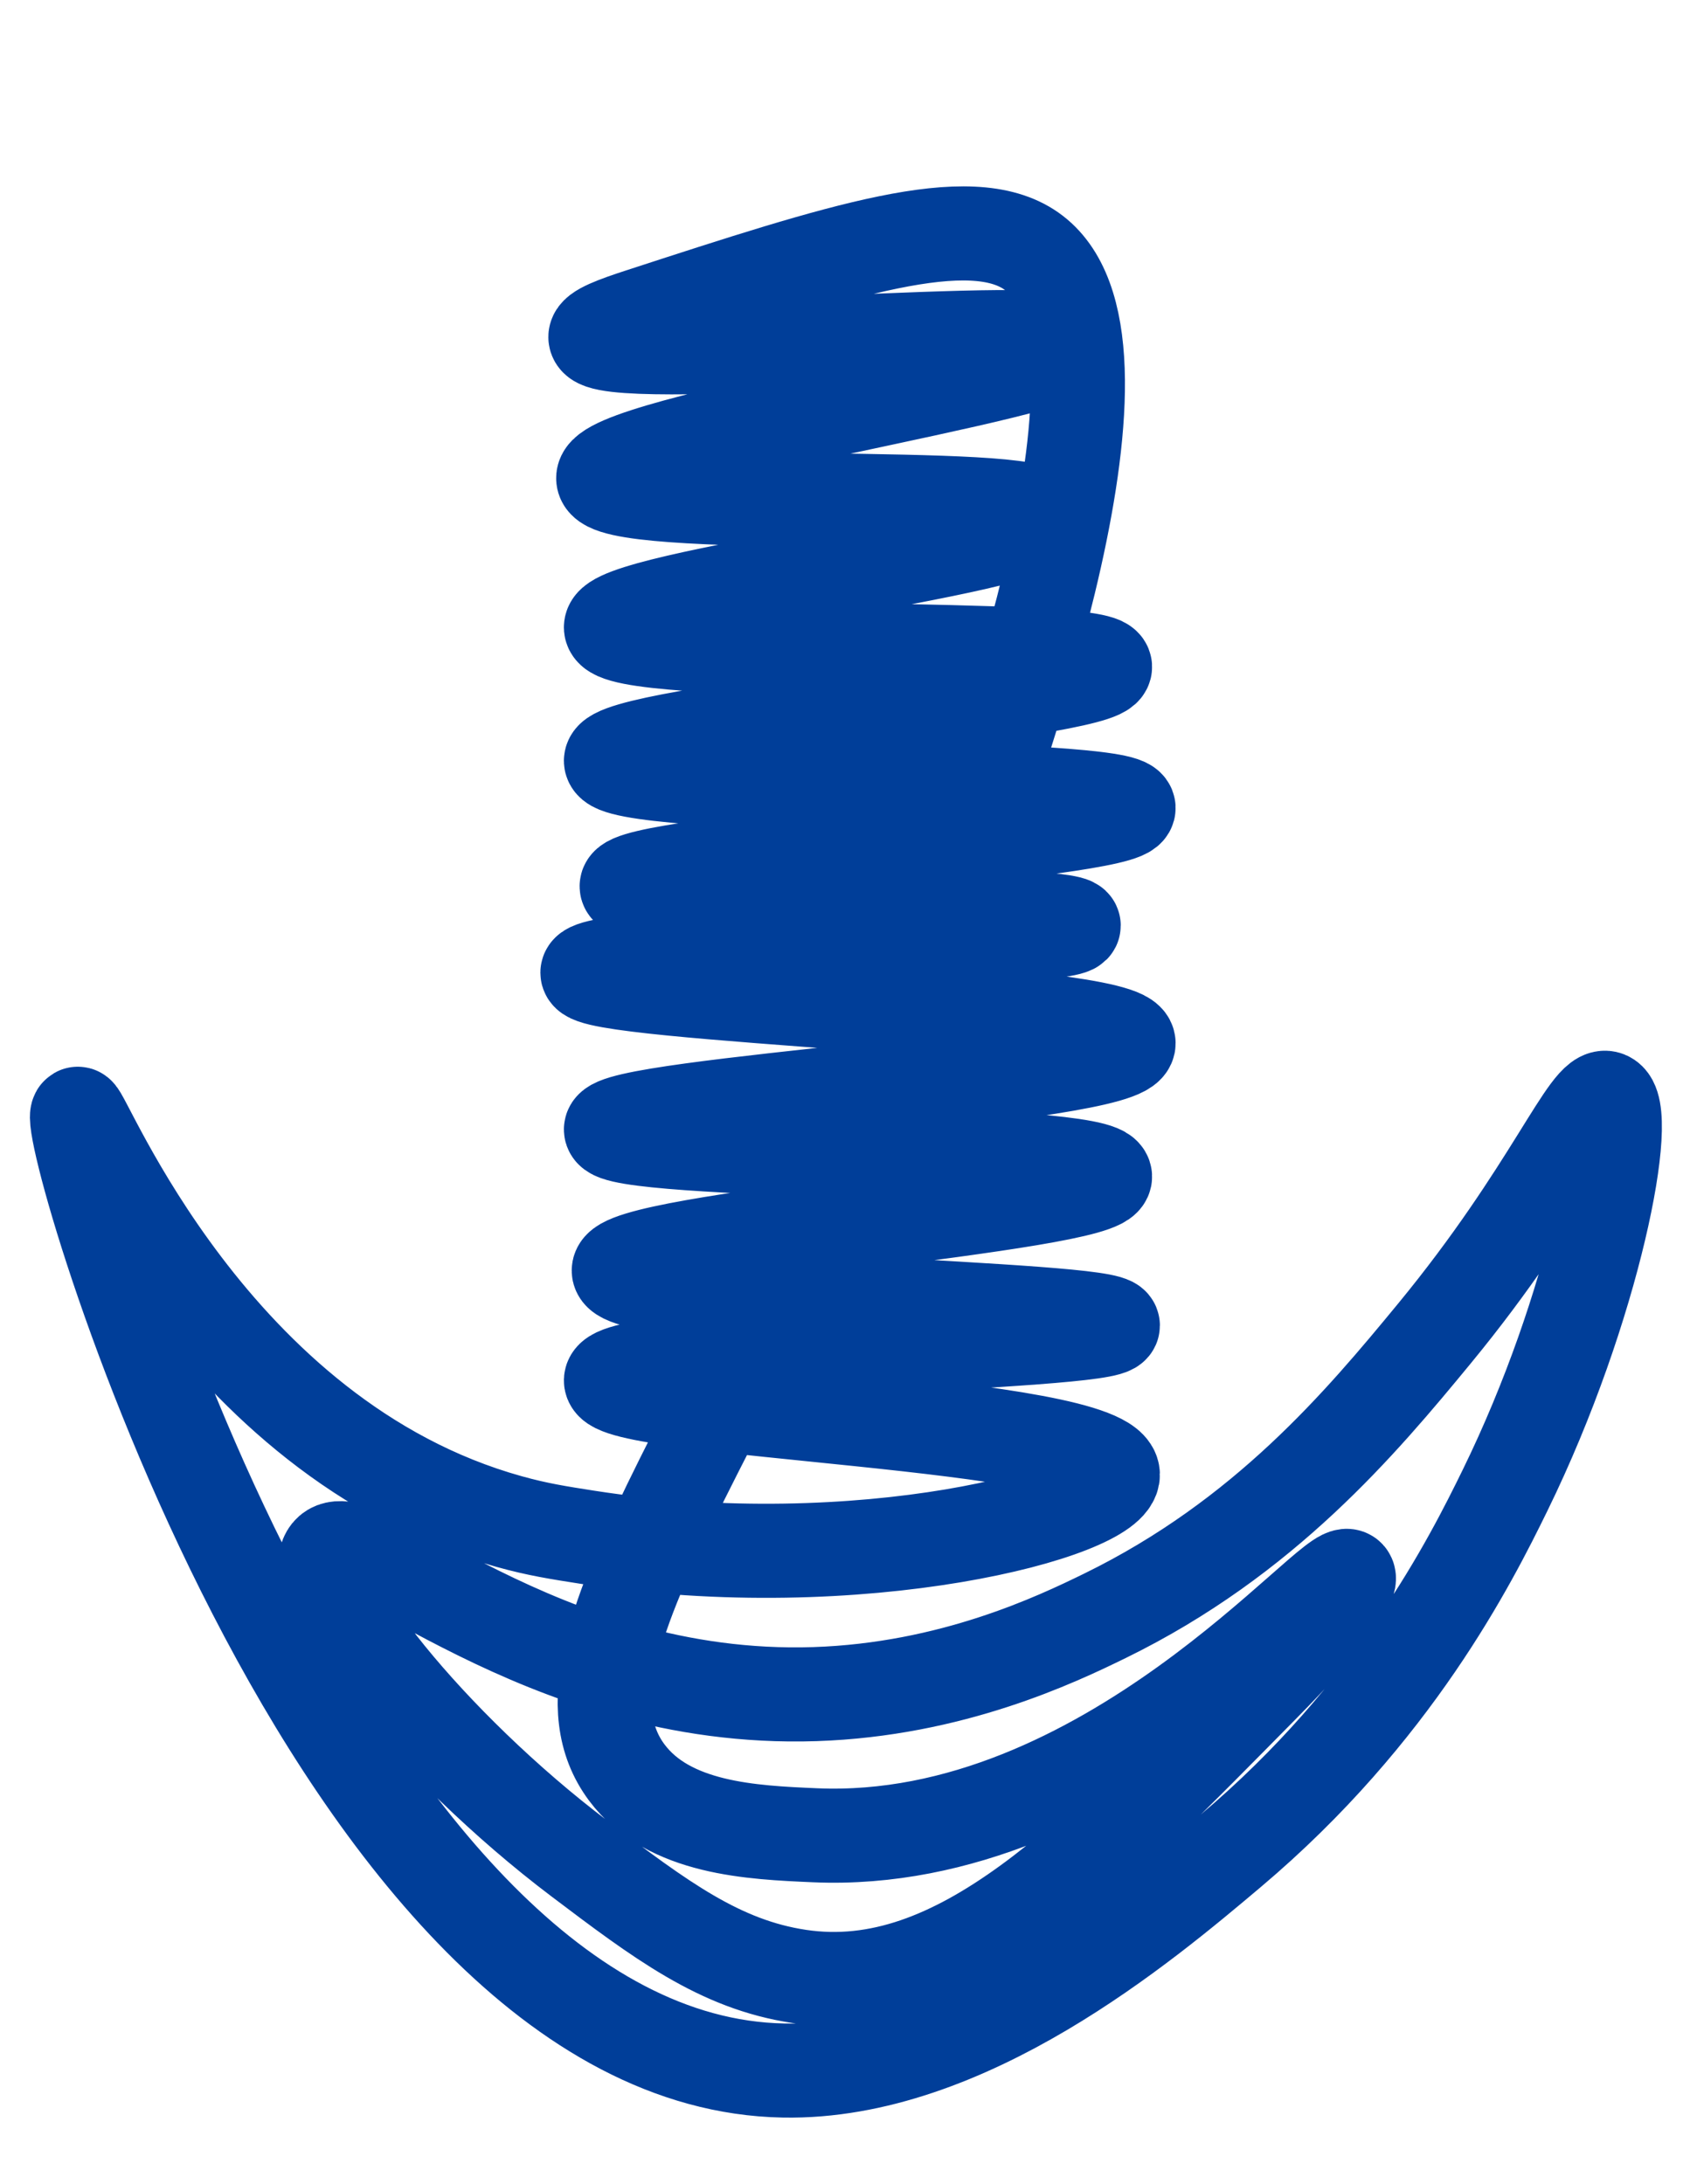 <?xml version="1.0" encoding="utf-8"?>
<!-- Generator: Adobe Illustrator 19.2.1, SVG Export Plug-In . SVG Version: 6.00 Build 0)  -->
<svg version="1.1" id="Layer_2" xmlns="http://www.w3.org/2000/svg" xmlns:xlink="http://www.w3.org/1999/xlink" x="0px" y="0px"
	 viewBox="0 0 17.958 23.208" style="enable-background:new 0 0 17.958 23.208;" xml:space="preserve">
<style type="text/css">
	.st0{fill:none;stroke:#003E99;stroke-linecap:round;stroke-miterlimit:10;}
</style>
<path class="st0" d="M6.66,18.836c0.447,0.599,1.33,0.638,2,0.667c3.101,0.135,5.513-2.918,5.667-2.75
	c0.052,0.057-0.196,0.437-0.917,1.167c-1.766,1.787-3.217,3.337-4.917,3.083c-0.846-0.126-1.478-0.604-2.333-1.25
	c-1.584-1.197-2.945-2.905-2.667-3.25c0.315-0.39,2.213,1.597,5.167,1.5c1.451-0.048,2.564-0.579,3.083-0.833
	c1.692-0.828,2.719-2.051,3.5-3c1.245-1.513,1.633-2.581,1.833-2.5c0.272,0.11-0.13,2.22-1.083,4.167
	c-0.367,0.75-1.181,2.368-2.917,3.833c-0.928,0.783-2.808,2.369-4.75,2.333c-4.808-0.088-7.683-10.063-7.5-10.167
	c0.062-0.035,1.417,3.451,4.583,4.333c0.3,0.084,0.526,0.119,0.833,0.167c2.901,0.452,5.596-0.269,5.583-0.667
	c-0.017-0.557-5.344-0.668-5.333-1c0.011-0.332,5.333-0.388,5.333-0.583c0-0.194-5.238-0.242-5.25-0.583
	c-0.012-0.34,5.18-0.698,5.167-1c-0.014-0.303-5.241-0.238-5.25-0.5c-0.01-0.269,5.505-0.559,5.5-0.917
	c-0.005-0.365-5.753-0.502-5.75-0.75c0.003-0.235,5.168-0.338,5.167-0.5c-0.001-0.155-4.742-0.166-4.75-0.417
	c-0.009-0.266,5.342-0.575,5.333-0.833c-0.009-0.261-5.485-0.185-5.5-0.5c-0.014-0.31,5.266-0.734,5.25-1
	c-0.016-0.264-5.224-0.07-5.25-0.417c-0.025-0.327,4.609-0.854,4.583-1.167C11.05,5.192,6.447,5.455,6.41,5.086
	c-0.04-0.389,5.035-1.136,5-1.417c-0.035-0.278-5.04,0.228-5.083-0.083C6.317,3.516,6.554,3.432,6.805,3.35
	c2.143-0.698,3.5-1.14,4.153-0.683c1.317,0.922-0.342,5.435-0.917,7C8.102,14.943,5.653,17.485,6.66,18.836z"/>
</svg>

